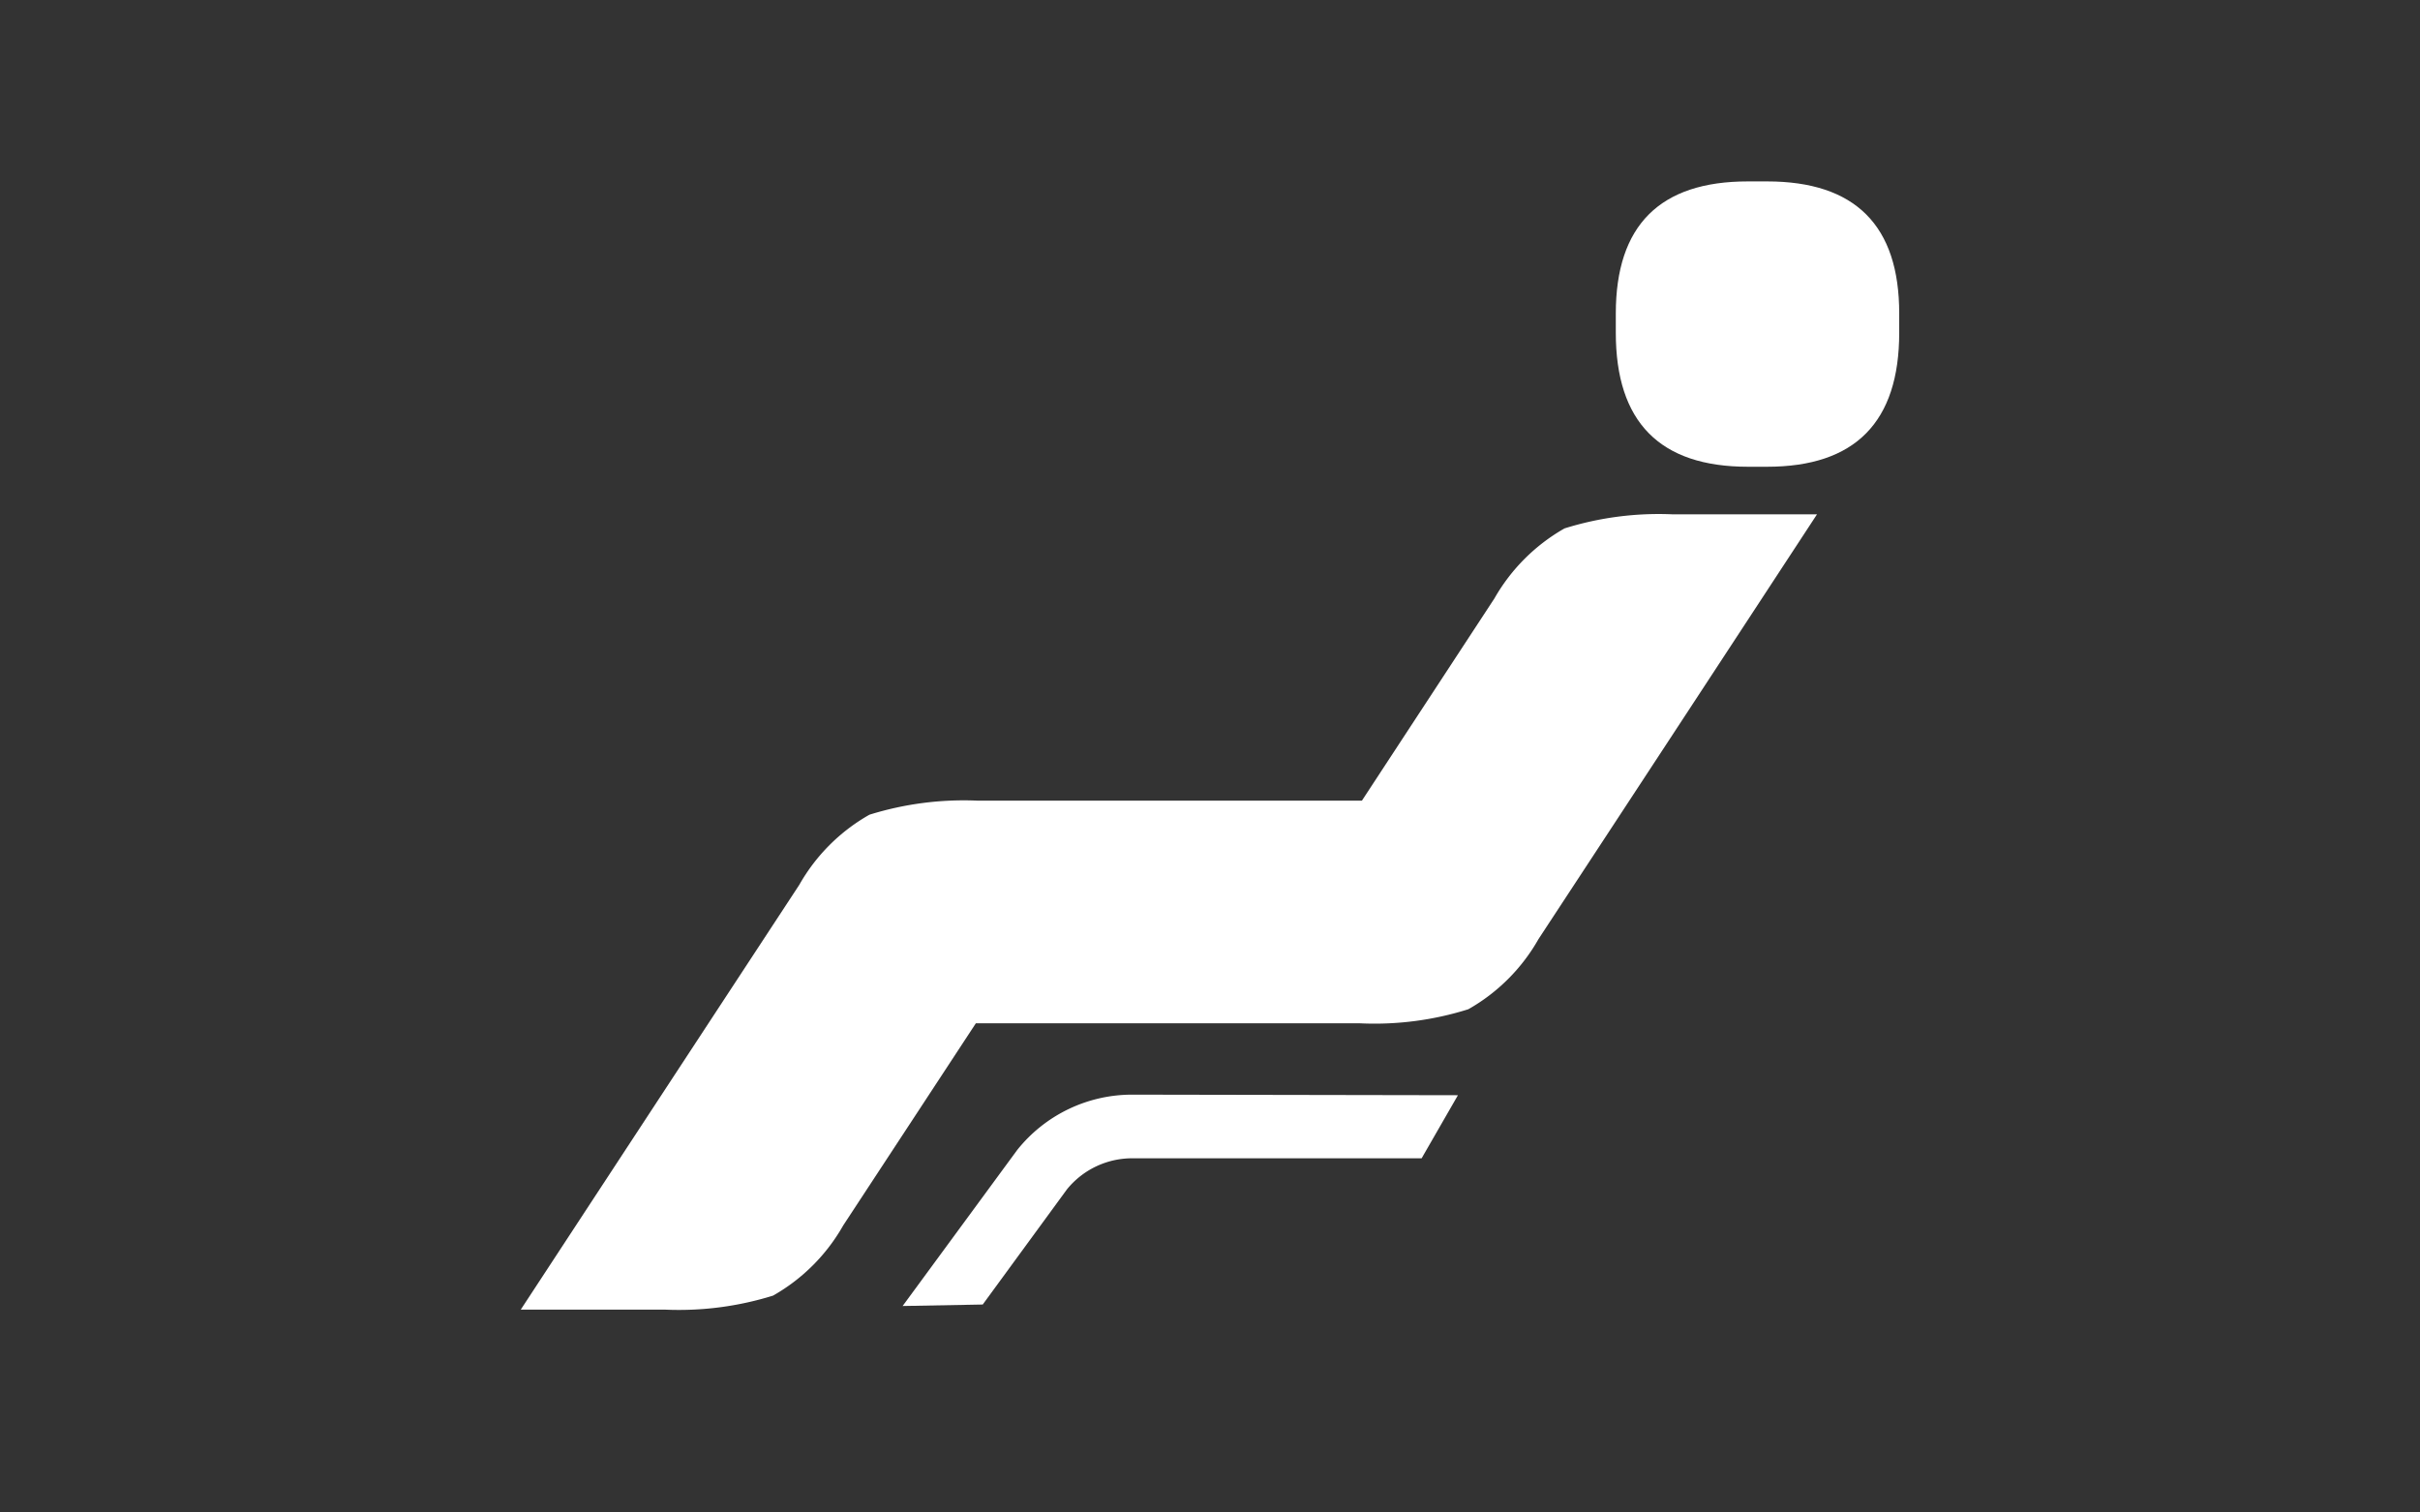 <svg height="50" viewBox="0 0 80 50" width="80" xmlns="http://www.w3.org/2000/svg"><rect x="0" y="0" width="80" height="50" fill="#333333" stroke="none"/><g fill="#fff"><path d="m0 0h80v50h-80z" opacity="0"/><path d="m904.646 771.984a10.307 10.307 0 0 1 -3.575.465h-12.705q-2.194 3.345-4.385 6.683a6.145 6.145 0 0 1 -2.319 2.319 10.457 10.457 0 0 1 -3.571.463h-4.769q4.6-7.019 9.207-14.042a6.144 6.144 0 0 1 2.319-2.319 10.479 10.479 0 0 1 3.575-.465h12.706q2.19-3.341 4.379-6.683a6.183 6.183 0 0 1 2.319-2.317 10.434 10.434 0 0 1 3.577-.465h4.769q-4.6 7.025-9.207 14.042a6.143 6.143 0 0 1 -2.32 2.319z" transform="translate(-856.107 -738.62)"/><path d="m894.671 759.893q-4.371 0-4.368-4.434v-.631q0-4.371 4.368-4.368h.633q4.371 0 4.368 4.368v.631q0 4.435-4.368 4.434z" transform="translate(-836.888 -744.463)"/><path d="m886.829 764.622 10.772.019-1.2 2.085h-9.57a2.775 2.775 0 0 0 -2.155 1.027l-2.784 3.807-2.648.049 3.782-5.15a4.858 4.858 0 0 1 3.803-1.837z" transform="translate(-849.405 -728.435)"/></g></svg>